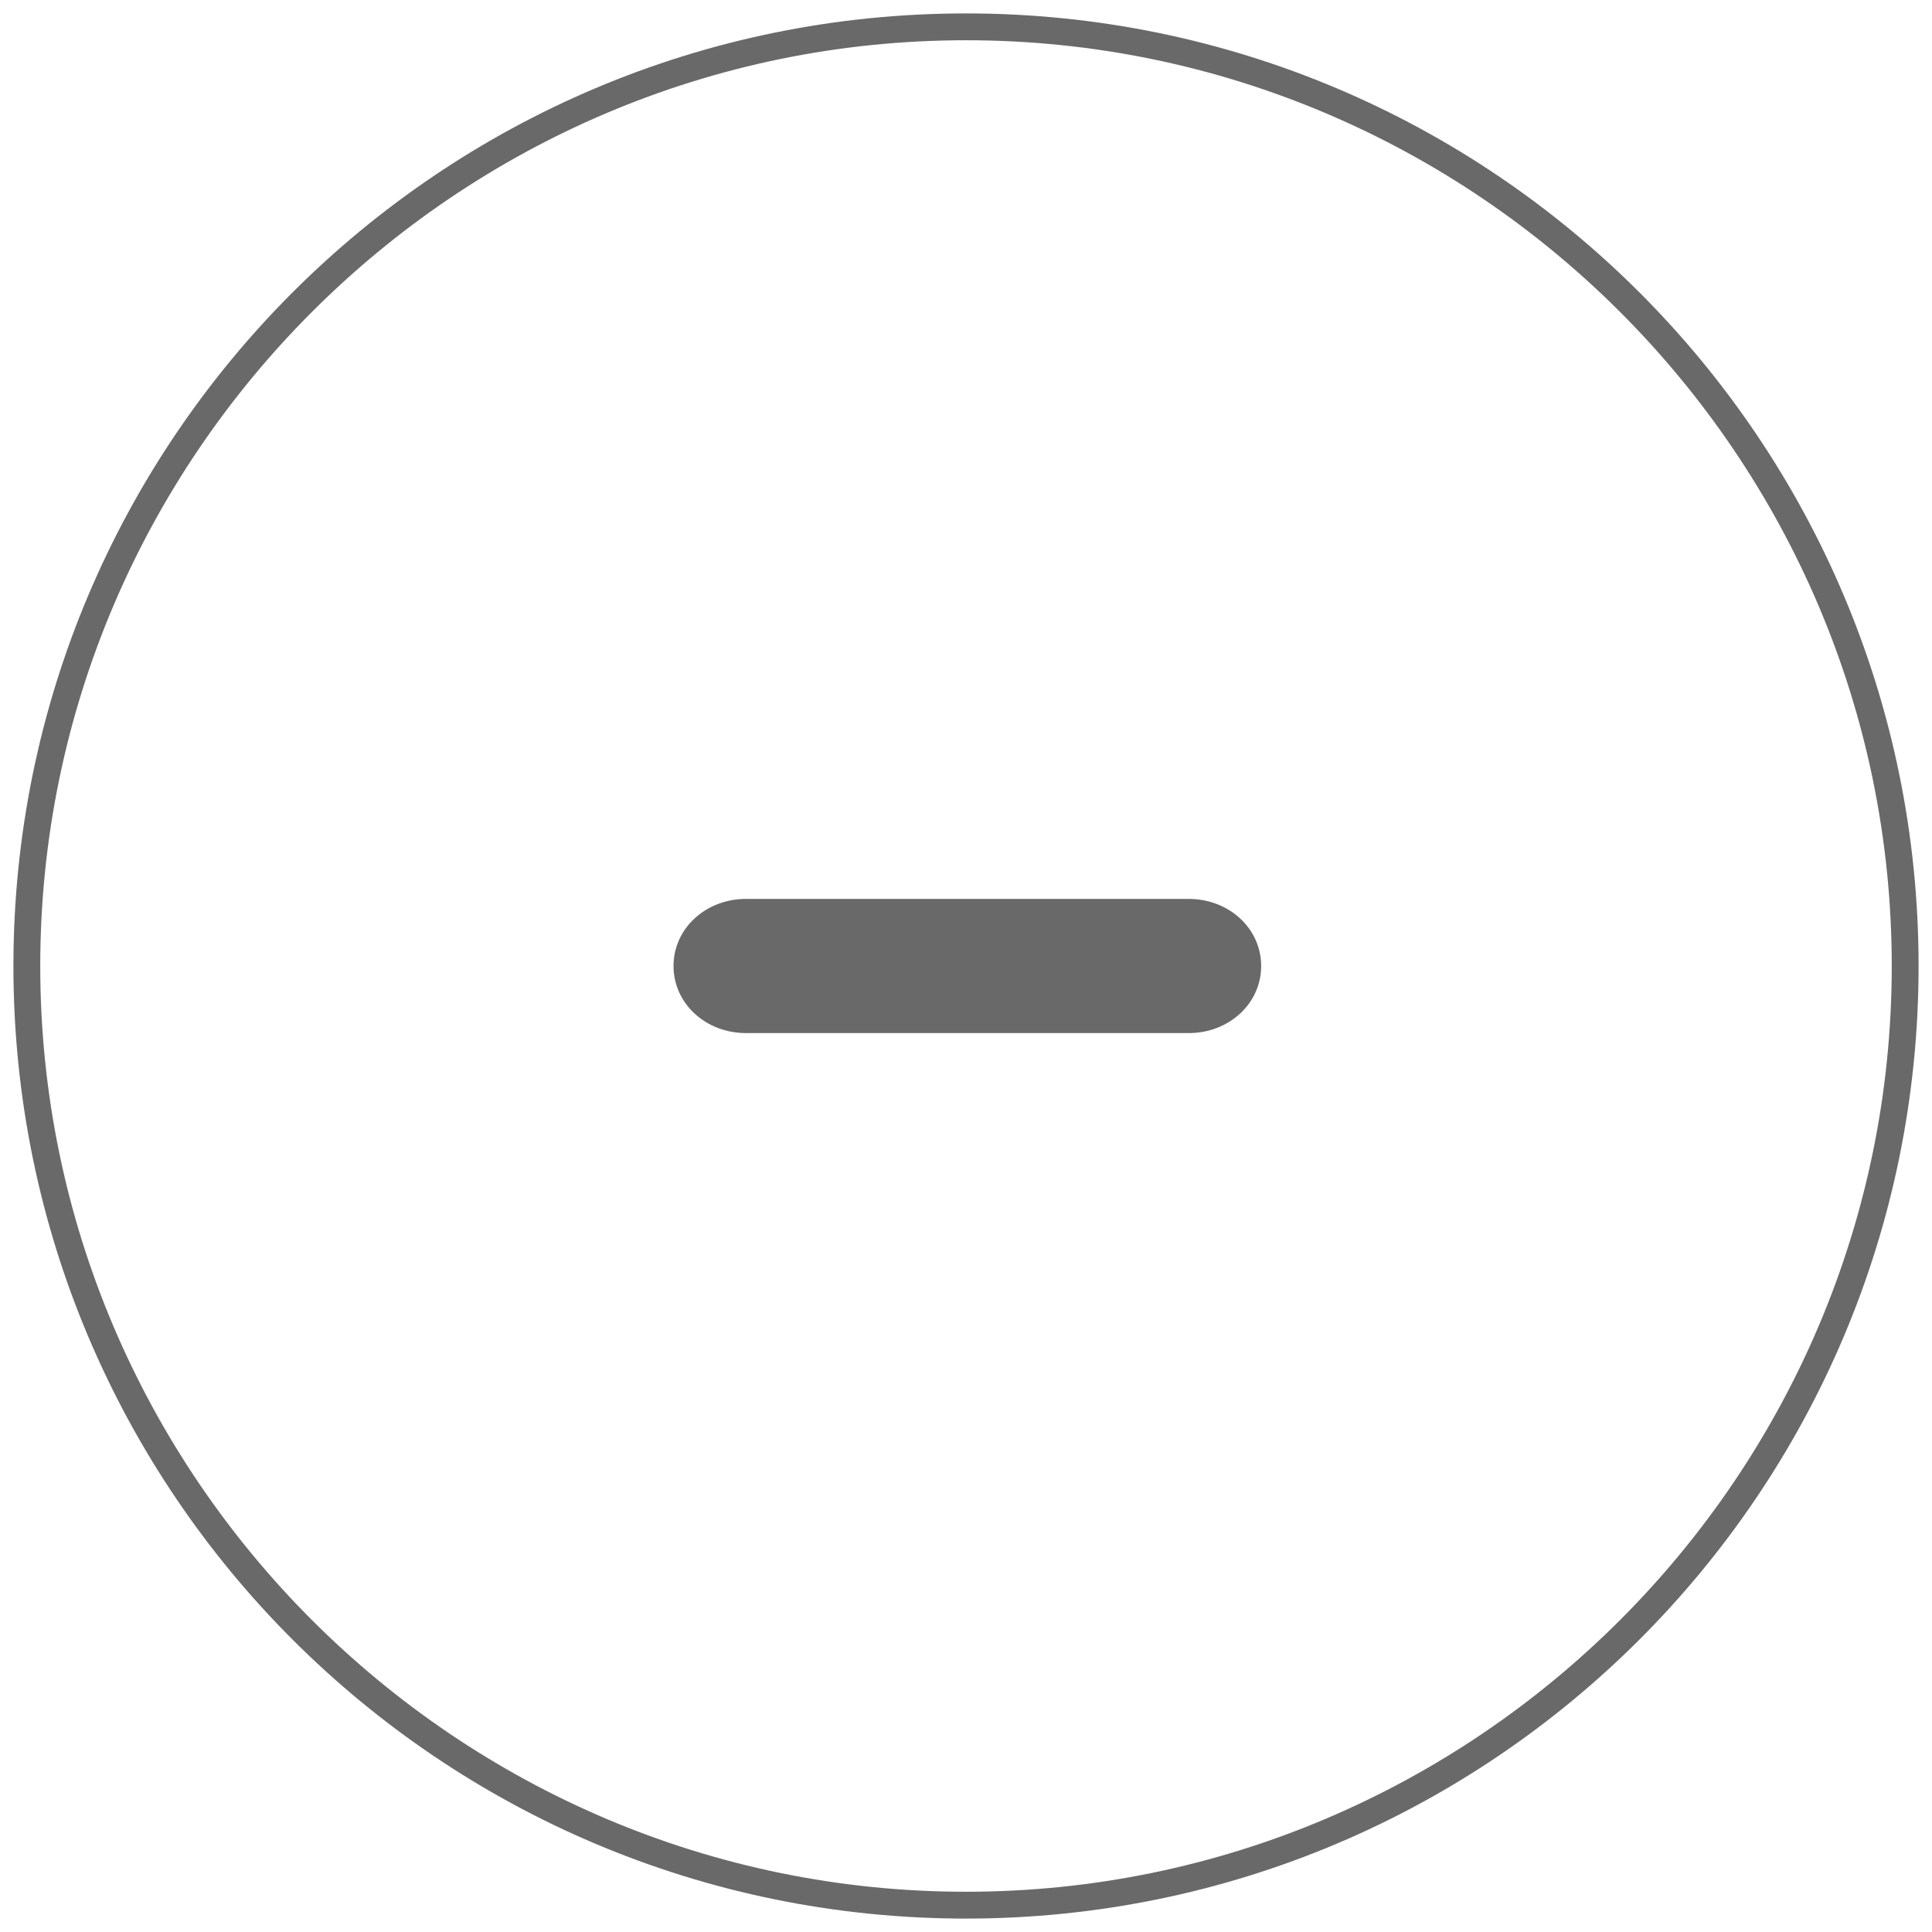 <svg xmlns="http://www.w3.org/2000/svg" viewBox="0 0 72 72"><path fill="#696969" d="M44.3 33.5H27.8c-1.5 0-2.7 1.1-2.7 2.5s1.2 2.5 2.7 2.5h16.5c1.5 0 2.7-1.1 2.7-2.5s-1.2-2.5-2.7-2.5z"/><path fill="#696969" d="M36 71.5C16.4 71.5.5 55.6.5 36S16.4.5 36 .5 71.5 16.4 71.5 36 55.6 71.5 36 71.5zm0-70C17 1.5 1.5 17 1.5 36S17 70.5 36 70.5 70.5 55 70.5 36 55 1.5 36 1.5z"/></svg>